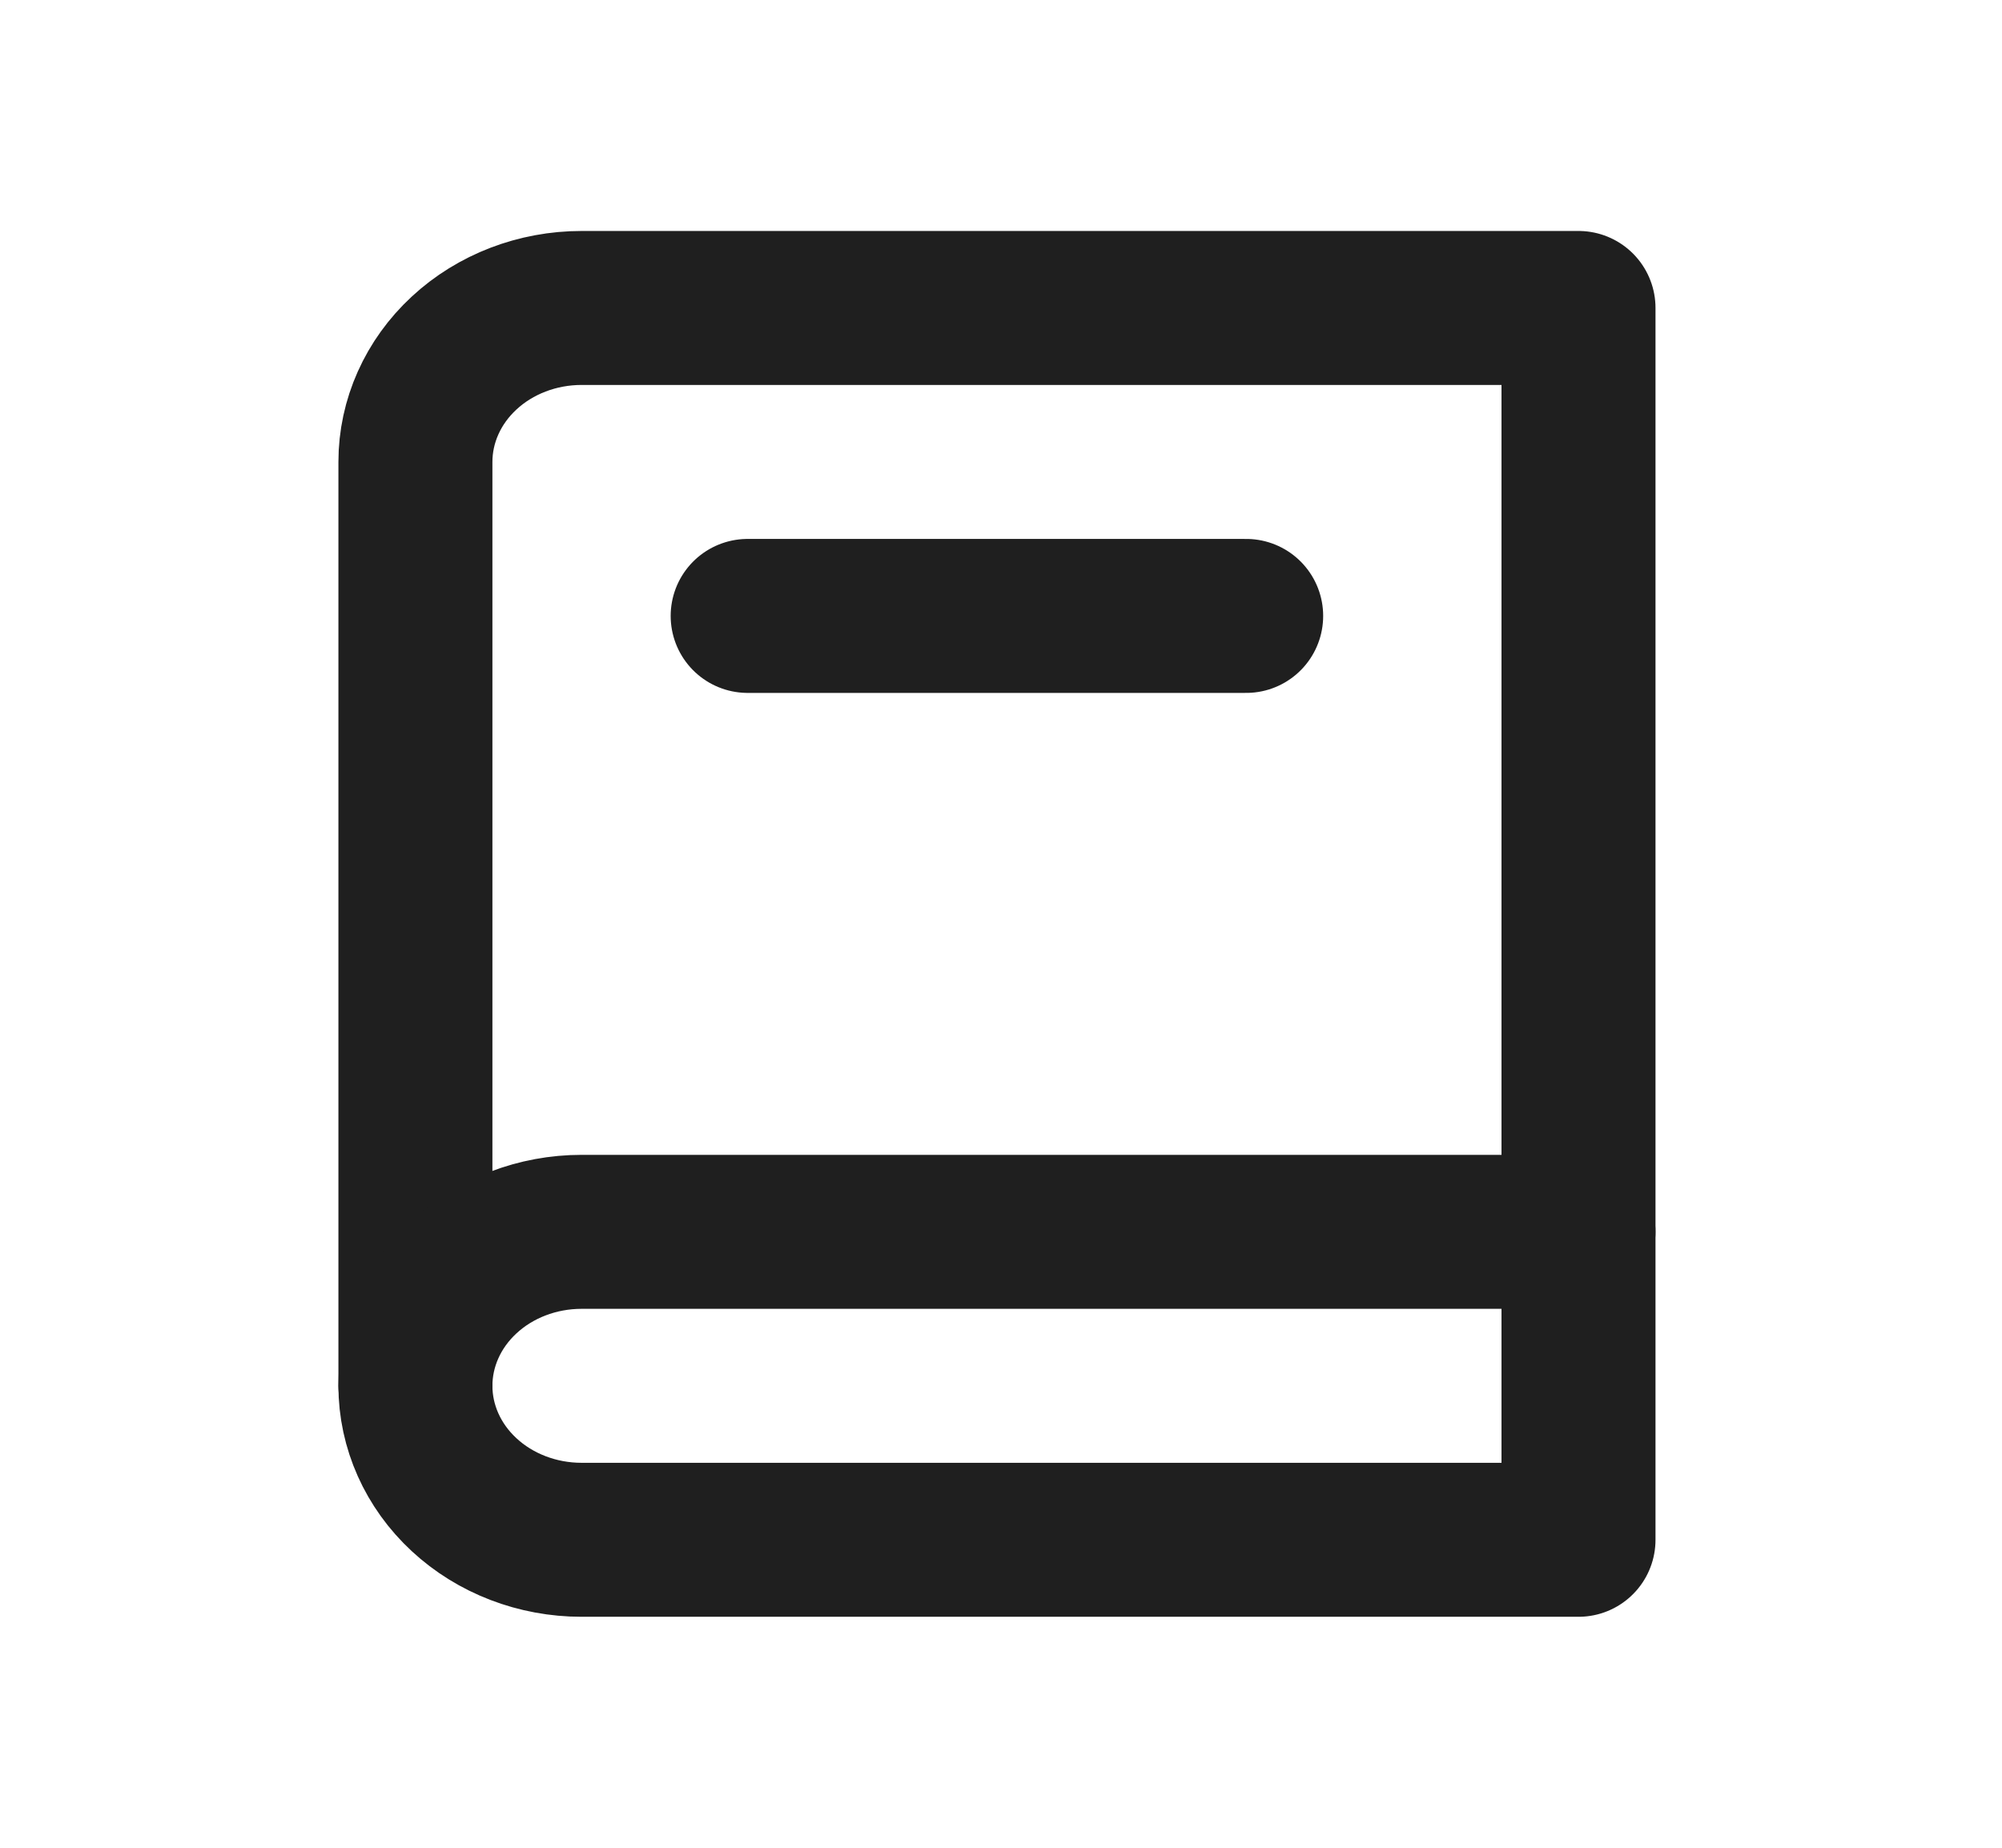 <svg width="26" height="24" viewBox="0 0 26 24" fill="none" xmlns="http://www.w3.org/2000/svg">
<g clip-path="url(#clip0_0_12)">
<path d="M20.5 4V20H7.553C6.98 20 6.431 19.789 6.027 19.414C5.622 19.039 5.395 18.53 5.395 18V6C5.395 5.47 5.622 4.961 6.027 4.586C6.431 4.211 6.98 4 7.553 4H20.5Z" stroke="#1F1F1F" stroke-width="2" stroke-linecap="round" stroke-linejoin="round"/>
<path d="M20.5 16H7.553C6.98 16 6.431 16.211 6.027 16.586C5.622 16.961 5.395 17.47 5.395 18" stroke="#1F1F1F" stroke-width="2" stroke-linecap="round" stroke-linejoin="round"/>
<path d="M9.71 8H16.184" stroke="#1F1F1F" stroke-width="2" stroke-linecap="round" stroke-linejoin="round"/>
</g>
<defs>
<clipPath id="clip0_0_12">
<rect width="25.894" height="24" fill="white"/>
</clipPath>
</defs>
</svg>
